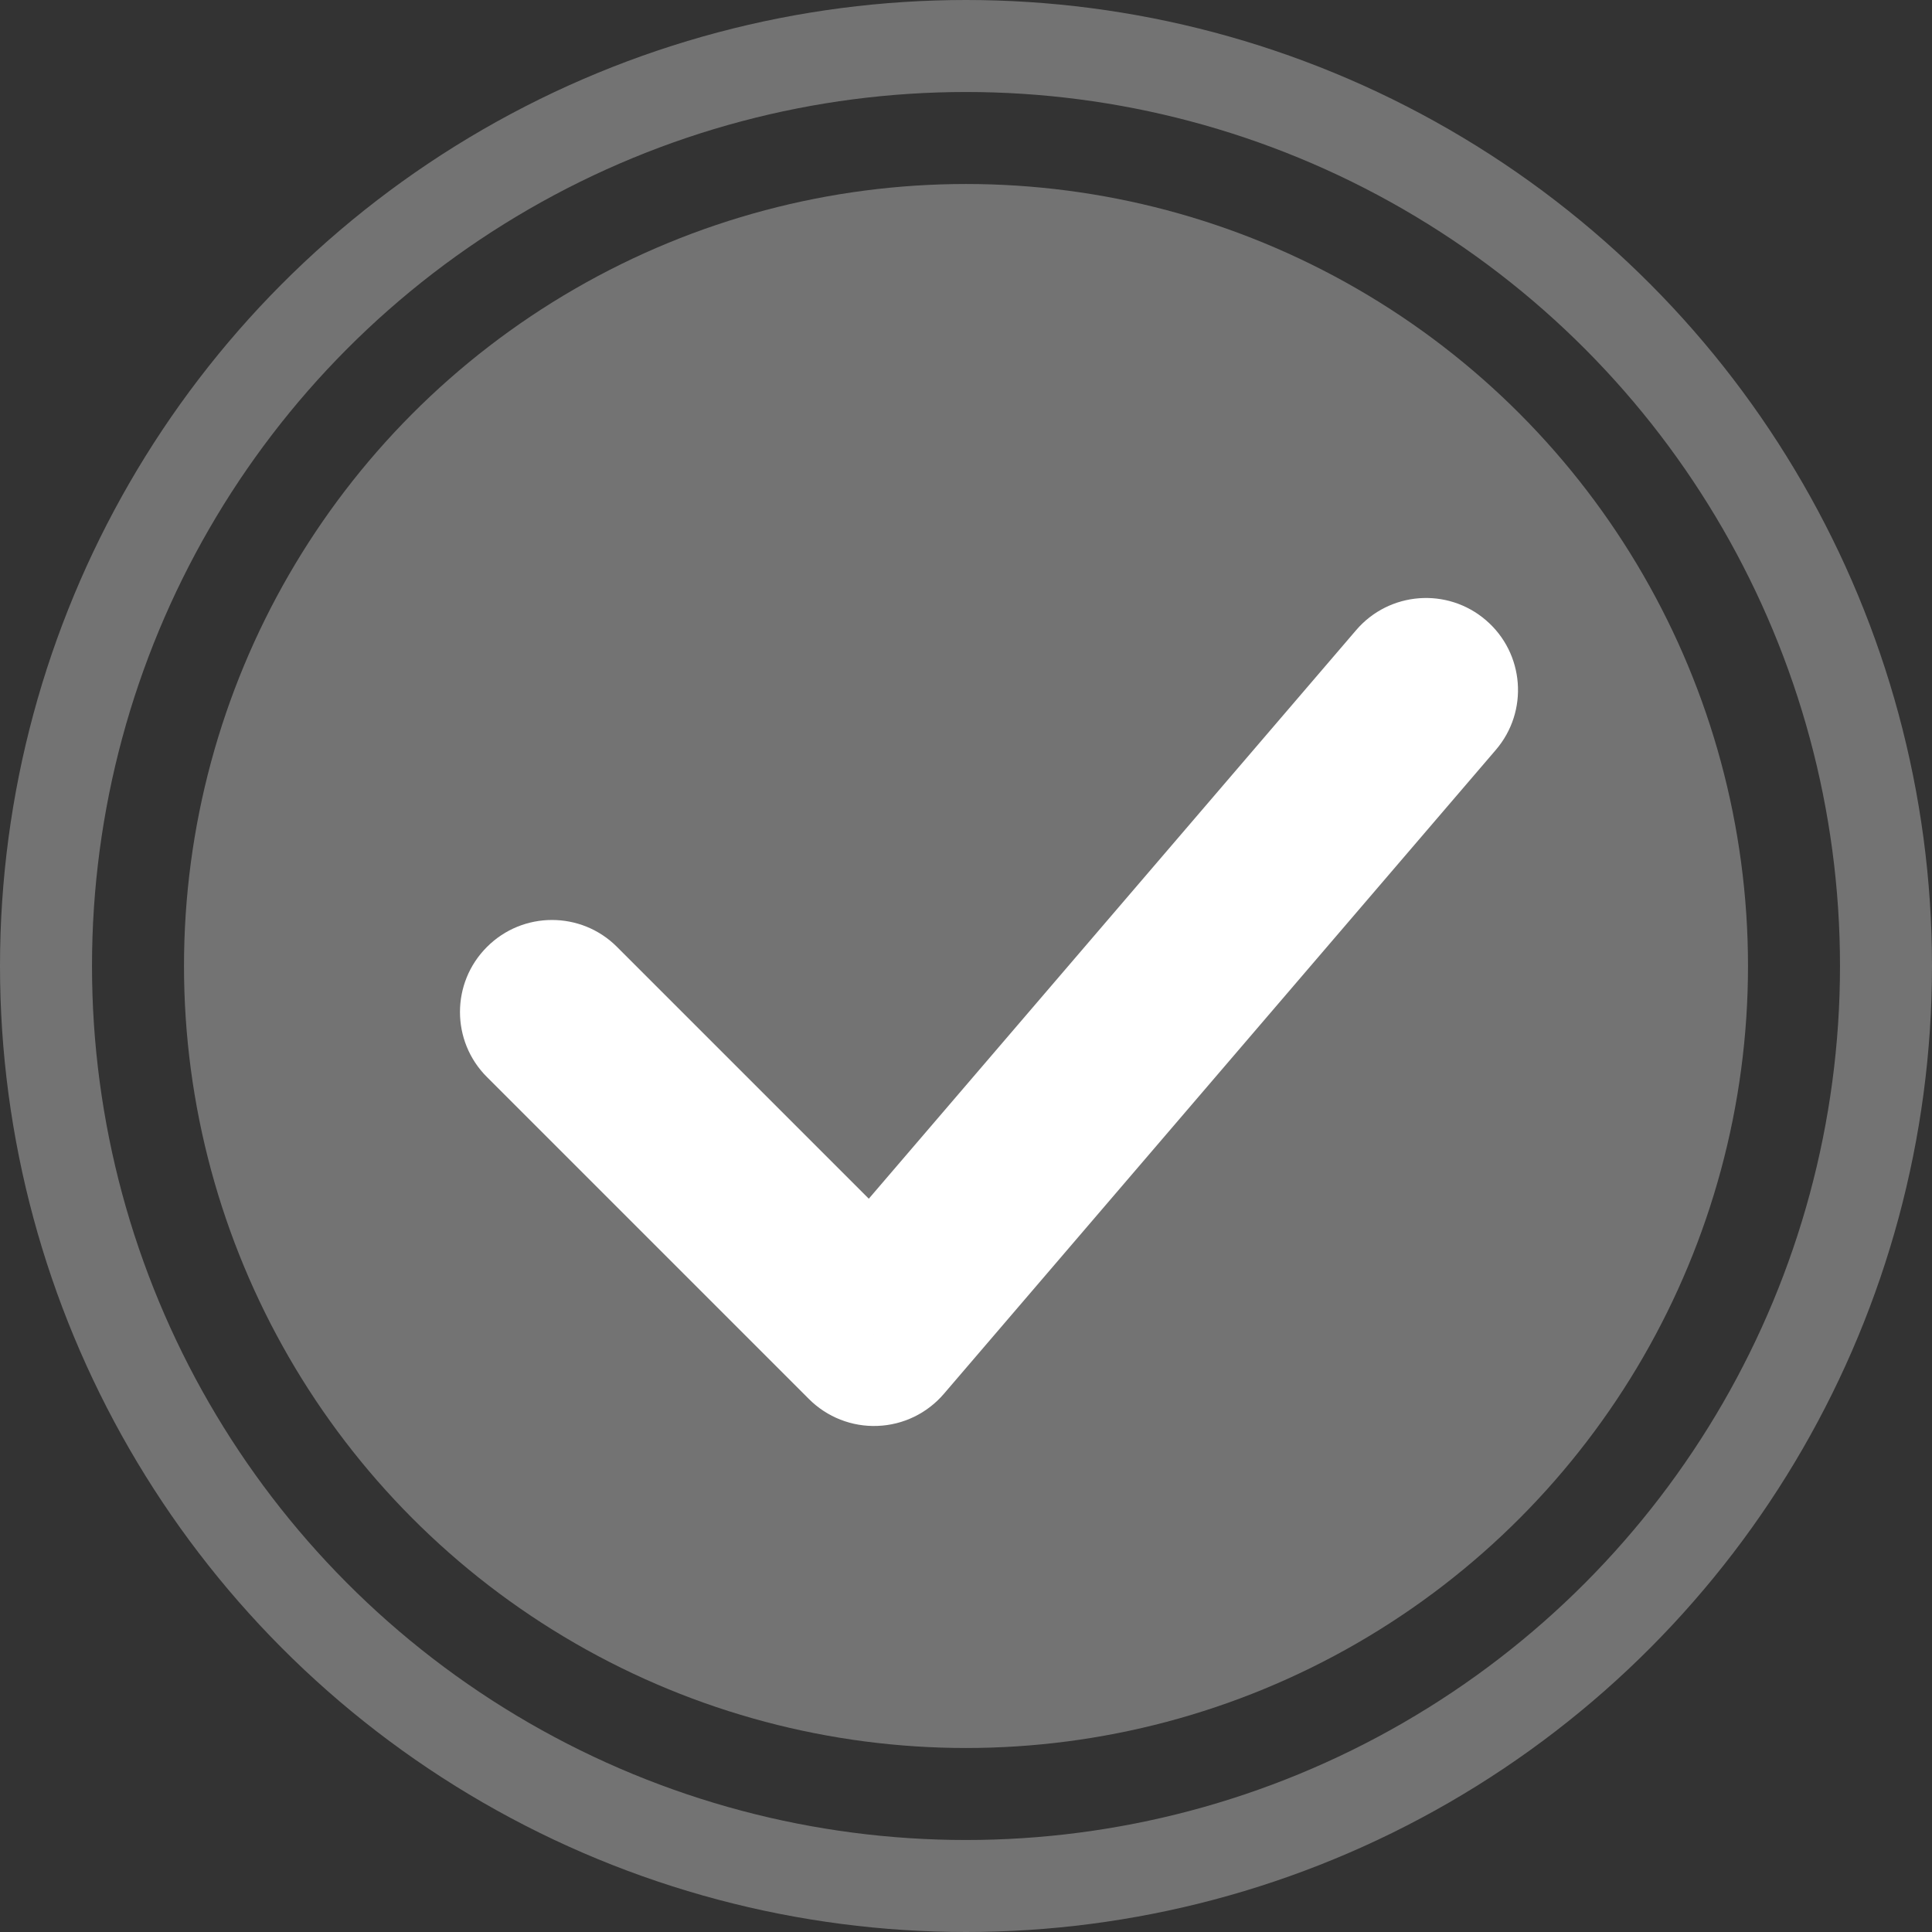<svg width="21" height="21" viewBox="0 0 21 21" fill="none" xmlns="http://www.w3.org/2000/svg">
<rect x="0" y="0" width="21" height="21" fill="#333333" stroke="none"/>
<circle cx="10.5" cy="10.5" r="8.5" fill="#737373"/>
<path d="M6.707 10.293C6.317 9.902 5.683 9.902 5.293 10.293C4.902 10.683 4.902 11.317 5.293 11.707L6.707 10.293ZM9.5 14.5L8.793 15.207C8.99 15.404 9.26 15.51 9.538 15.499C9.817 15.489 10.078 15.362 10.259 15.151L9.5 14.5ZM16.259 8.151C16.619 7.731 16.57 7.1 16.151 6.741C15.732 6.381 15.1 6.43 14.741 6.849L16.259 8.151ZM5.293 11.707L8.793 15.207L10.207 13.793L6.707 10.293L5.293 11.707ZM10.259 15.151L16.259 8.151L14.741 6.849L8.741 13.849L10.259 15.151Z" fill="white"/>
<circle cx="10.5" cy="10.5" r="10" stroke="#737373"/>
</svg>
